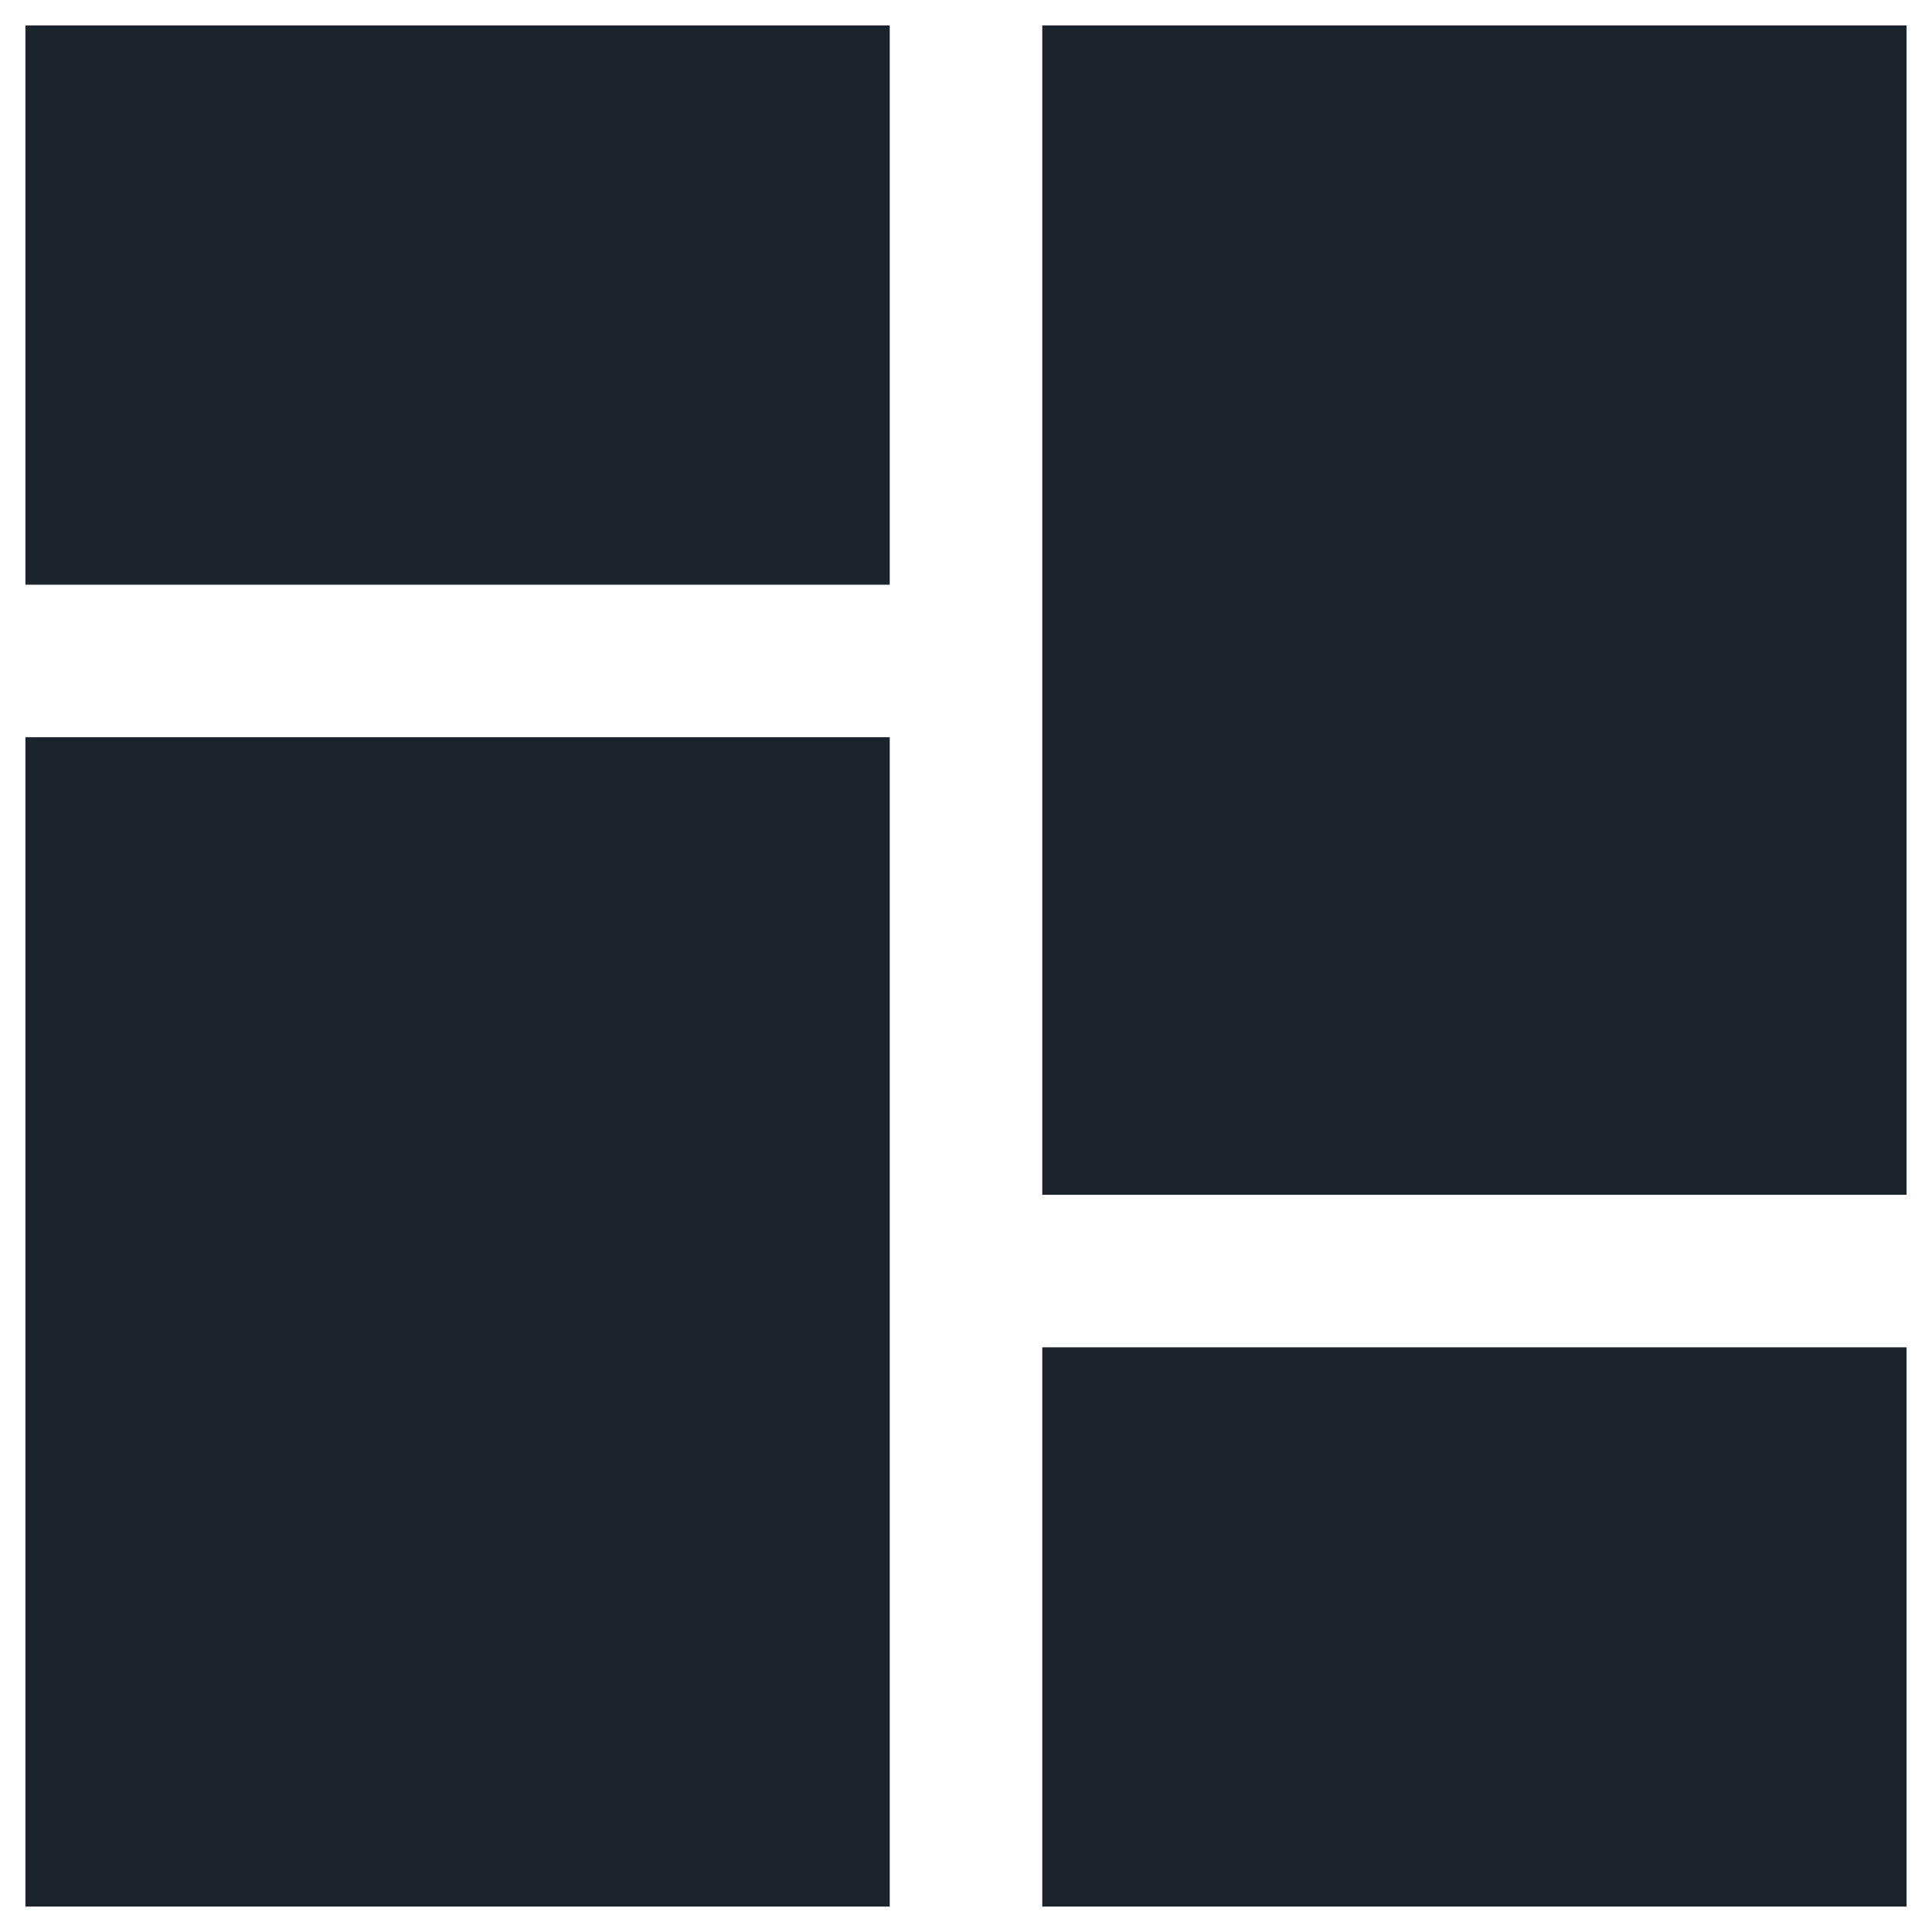 <svg width="19" height="19" viewBox="0 0 19 19" fill="none" xmlns="http://www.w3.org/2000/svg">
<rect x="1" y="1" width="7" height="4" fill="#1B242C" stroke="#1B242C" stroke-width="1.5"/>
<rect x="1" y="8" width="7" height="10" fill="#1B242C" stroke="#1B242C" stroke-width="1.5"/>
<rect x="11" y="1" width="7" height="10" fill="#1B242C" stroke="#1B242C" stroke-width="1.5"/>
<rect x="11" y="14" width="7" height="4" fill="#1B242C" stroke="#1B242C" stroke-width="1.5"/>
</svg>
